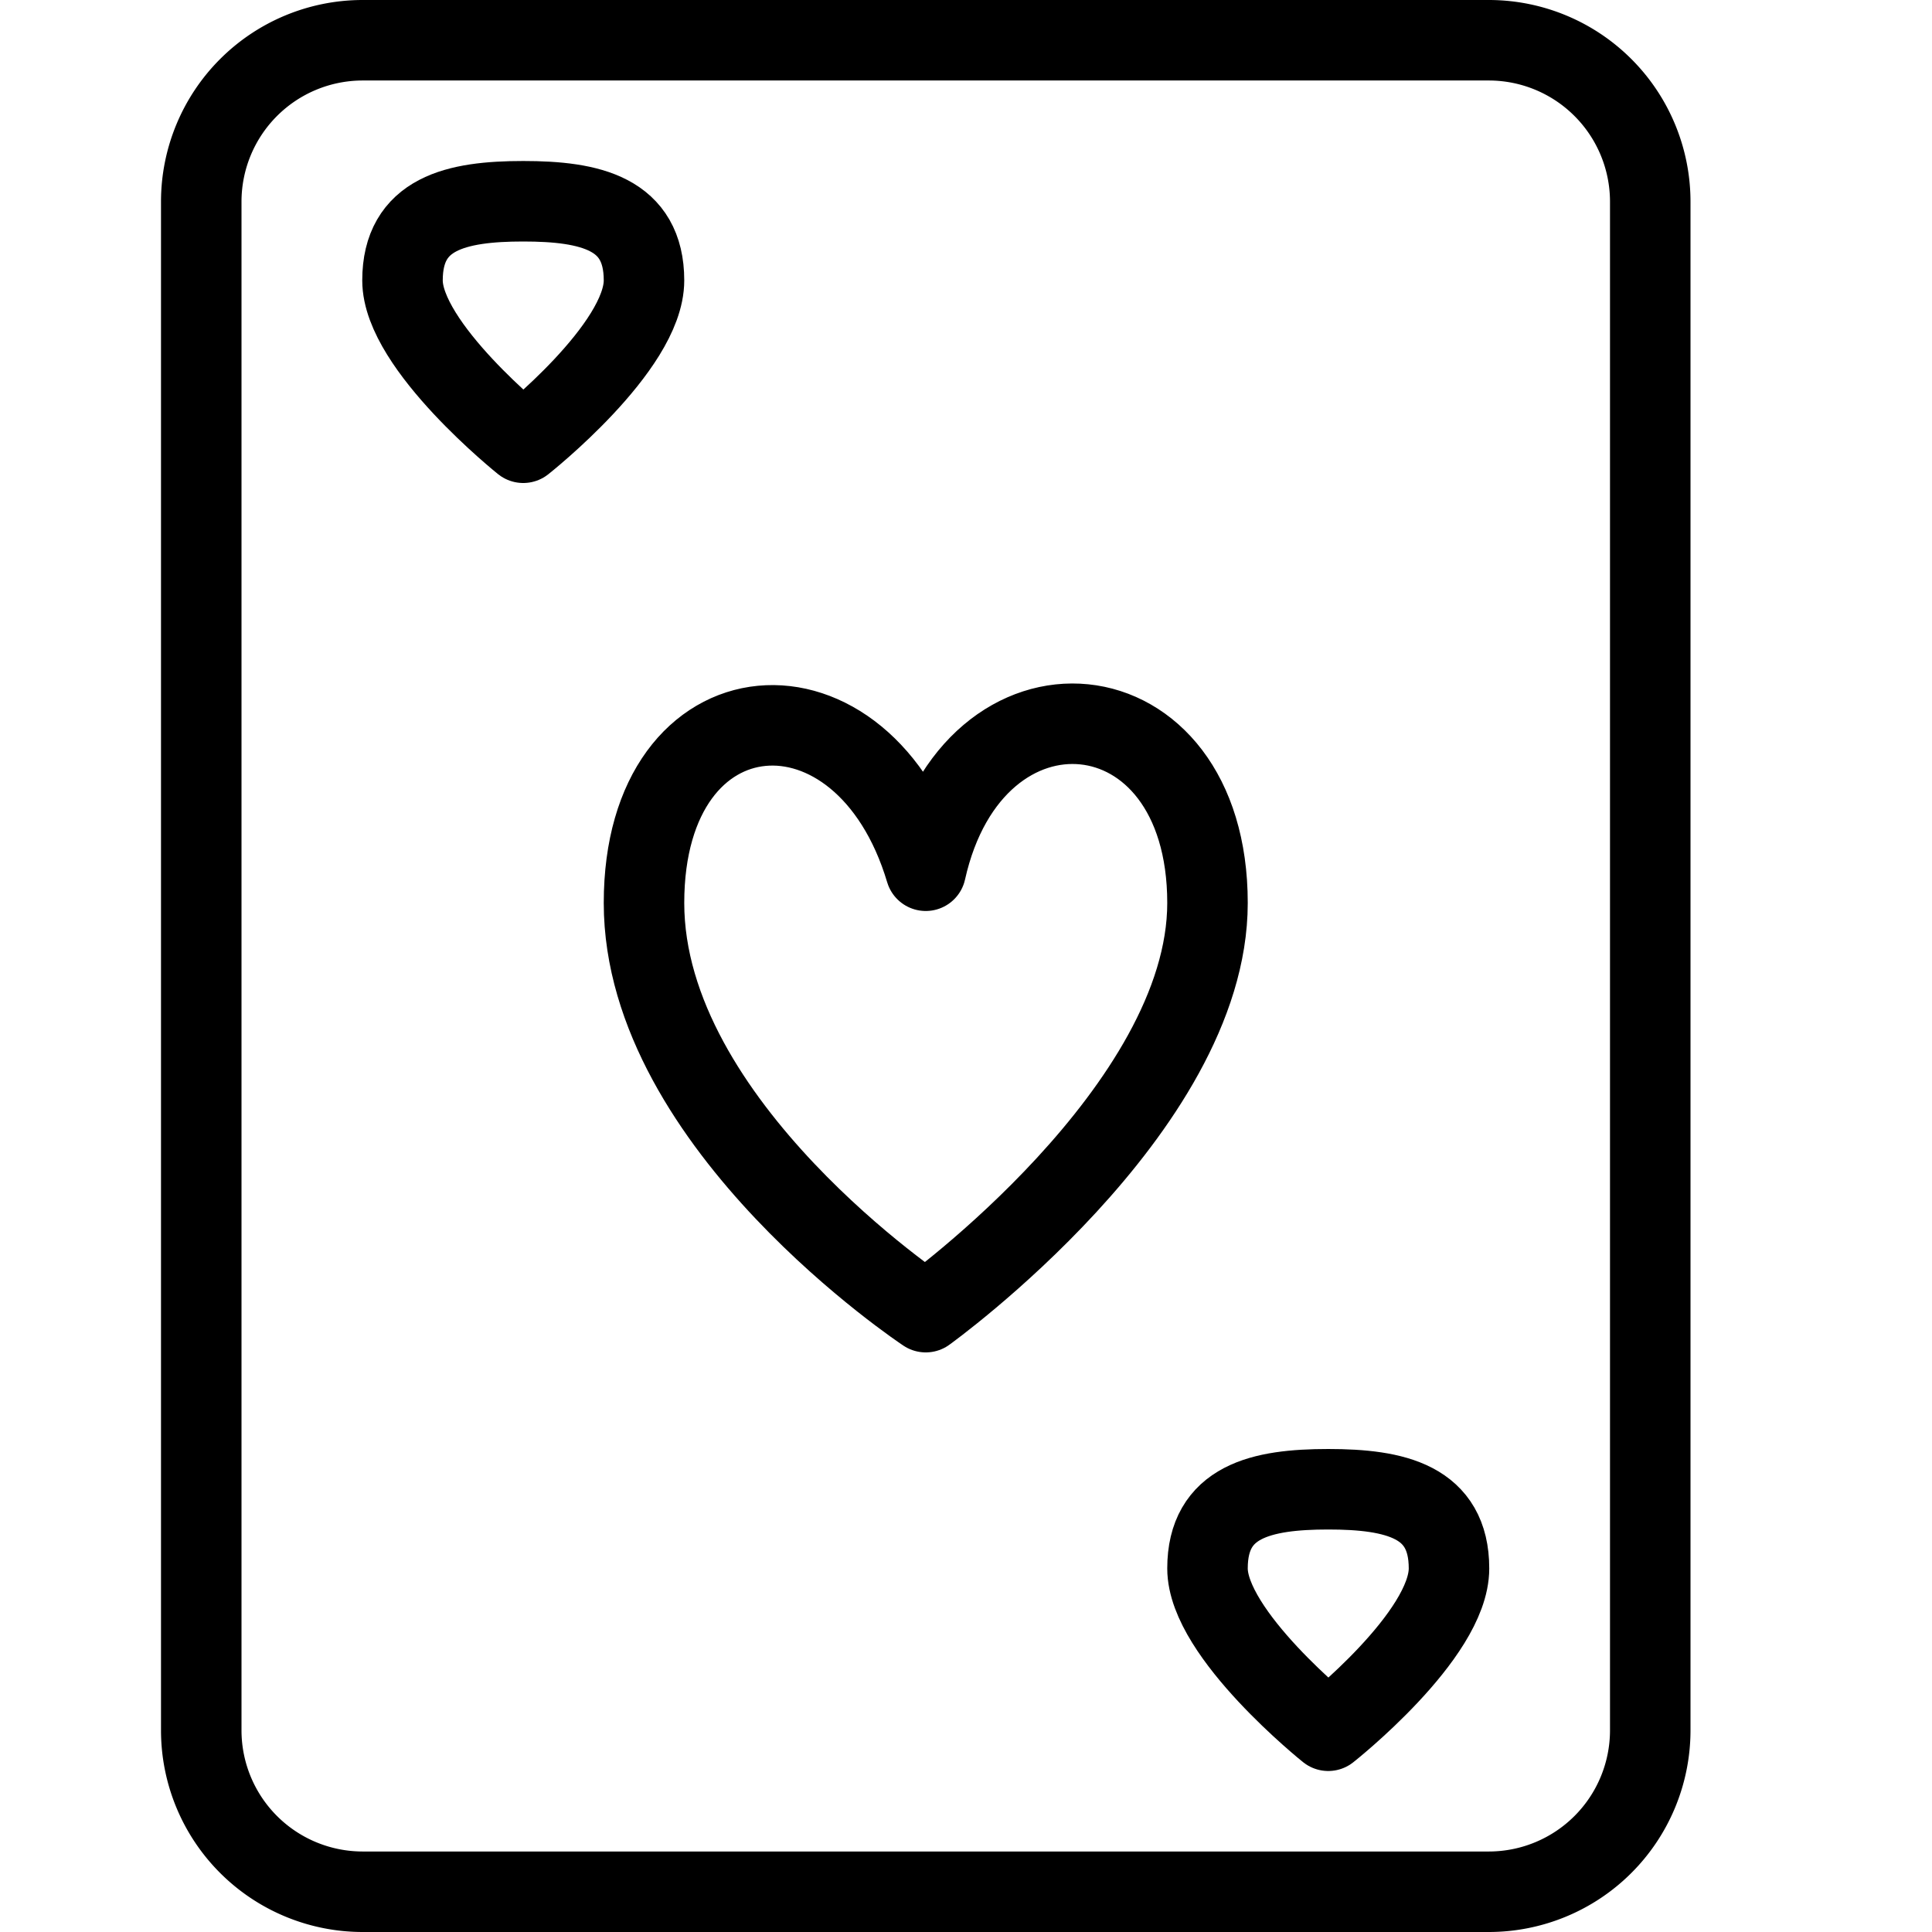 <svg xmlns="http://www.w3.org/2000/svg" viewBox="0 0 144 144"><path d="M69,97.8S90,82.7,90,67.3c0-16.6-17.5-18.1-21-2.4-4.6-15.4-21-14.2-21,2.4S69,97.8,69,97.8Z" style="fill:none;stroke:#000;stroke-linejoin:round;stroke-width:6px"/><path d="M123,129a12.035,12.035,0,0,1-12,12H27a12.035,12.035,0,0,1-12-12V15A12.035,12.035,0,0,1,27,3h84a12.035,12.035,0,0,1,12,12Z" style="fill:none;stroke:#000;stroke-linecap:round;stroke-linejoin:round;stroke-width:6px"/><path d="M30,20.9c0-5,4-5.9,9-5.9s9,.9,9,5.9S39,33,39,33,30,25.8,30,20.9Z" style="fill:none;stroke:#000;stroke-linecap:round;stroke-linejoin:round;stroke-width:6px"/><path d="M90,116.9c0-5,4-5.9,9-5.9s9,.9,9,5.9S99,129,99,129,90,121.8,90,116.9Z" style="fill:none;stroke:#000;stroke-linecap:round;stroke-linejoin:round;stroke-width:6px"/><rect width="144" height="144" style="fill:none"/></svg>